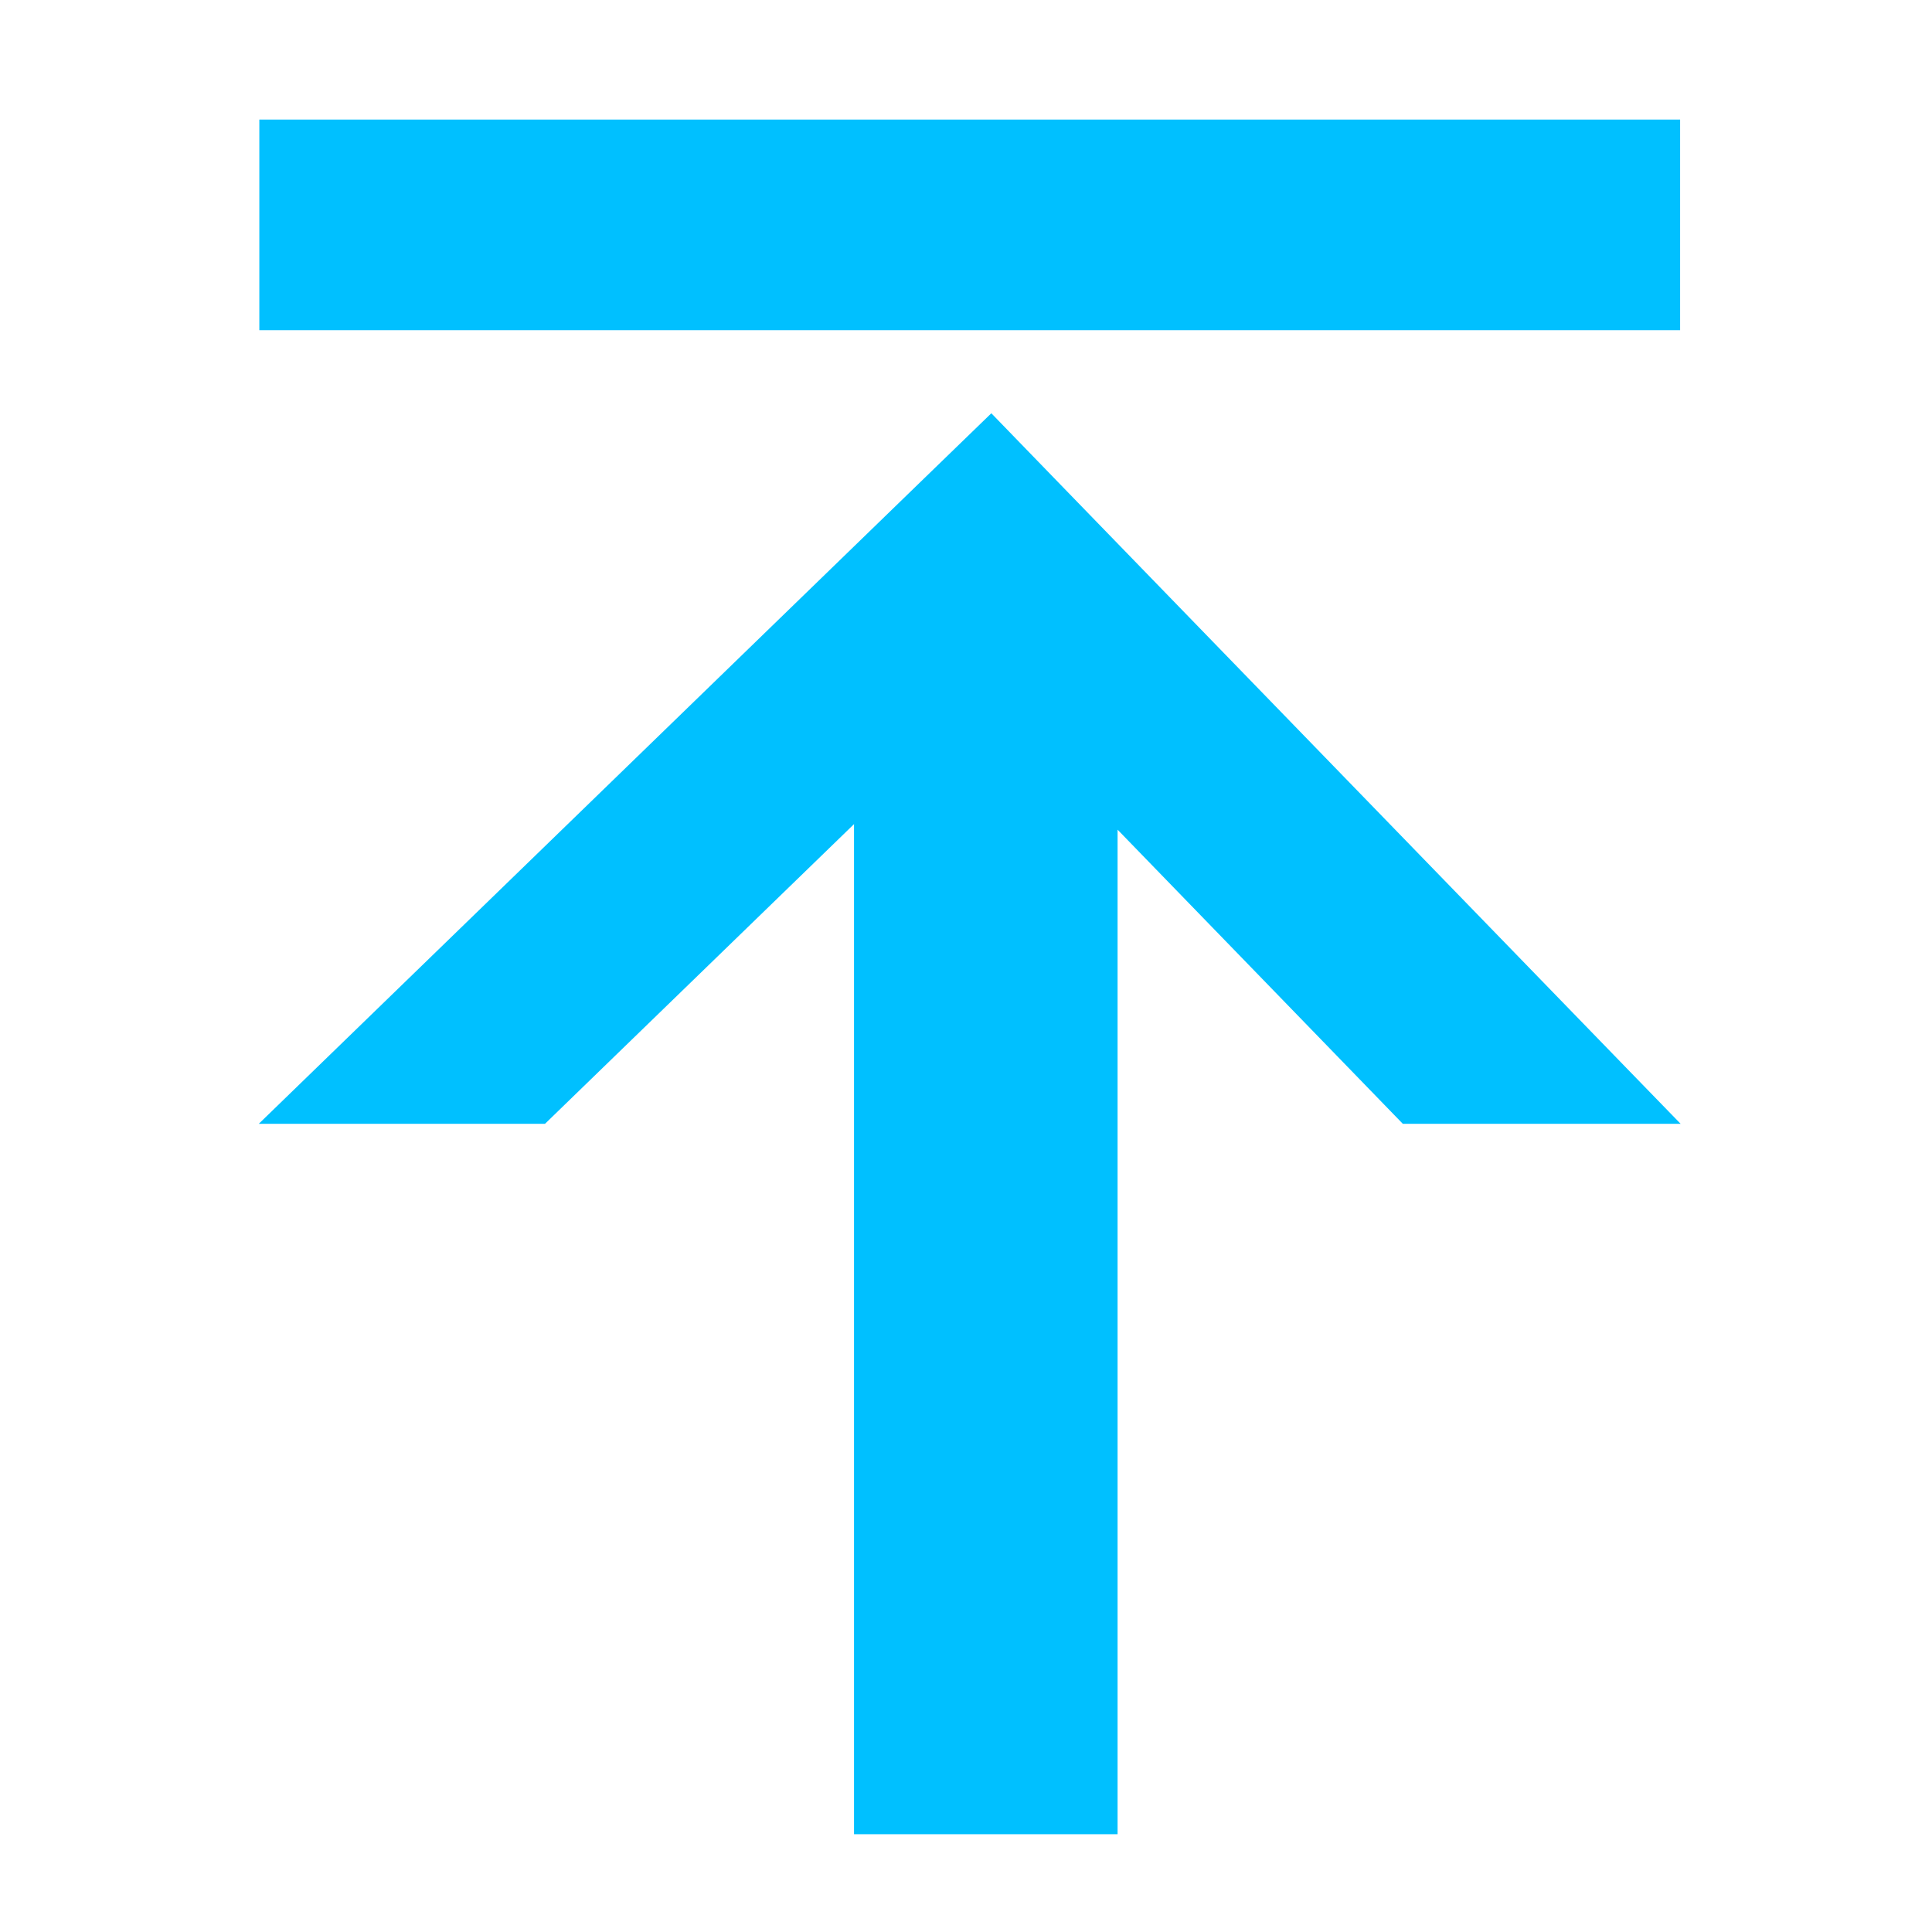 <?xml version="1.0" encoding="UTF-8" standalone="no"?>
<!-- Created with Inkscape (http://www.inkscape.org/) -->

<svg
   xmlns:dc="http://purl.org/dc/elements/1.1/"
   xmlns:cc="http://creativecommons.org/ns#"
   xmlns:rdf="http://www.w3.org/1999/02/22-rdf-syntax-ns#"
   xmlns:svg="http://www.w3.org/2000/svg"
   xmlns="http://www.w3.org/2000/svg"
   version="1.1"
   width="48"
   height="48"
   id="svg4318">
  <defs
     id="defs4320" />
  <g
     id="layer1">
    <path
       d="m 24.63,10.267 -1.777,1.722 -14.994,14.545 -1.43,1.387 7.111,0 7.678,-7.446 0,25.095 6.548,0 0,-24.957 7.087,7.308 6.902,0 -1.359,-1.399 -14.045,-14.478 -1.722,-1.777 z"
       id="rect2987"
       style="font-size:medium;font-style:normal;font-variant:normal;font-weight:normal;font-stretch:normal;text-indent:0;text-align:start;text-decoration:none;line-height:normal;letter-spacing:normal;word-spacing:normal;text-transform:none;direction:ltr;block-progression:tb;writing-mode:lr-tb;text-anchor:start;baseline-shift:baseline;color:#000000;fill:#00c0ff;fill-opacity:1;fill-rule:nonzero;stroke:none;stroke-width:39.3;marker:none;visibility:visible;display:inline;overflow:visible;enable-background:accumulate;font-family:Sans;-inkscape-font-specification:Sans" />
    <path
       d="m 41.742,5.587 c -35.299,0 -35.299,0 -35.299,0"
       id="path3767"
       style="fill:none;stroke:#00c0ff;stroke-width:5.232;stroke-linecap:butt;stroke-linejoin:miter;stroke-miterlimit:4;stroke-opacity:1;stroke-dasharray:none" />
  </g>
</svg>

